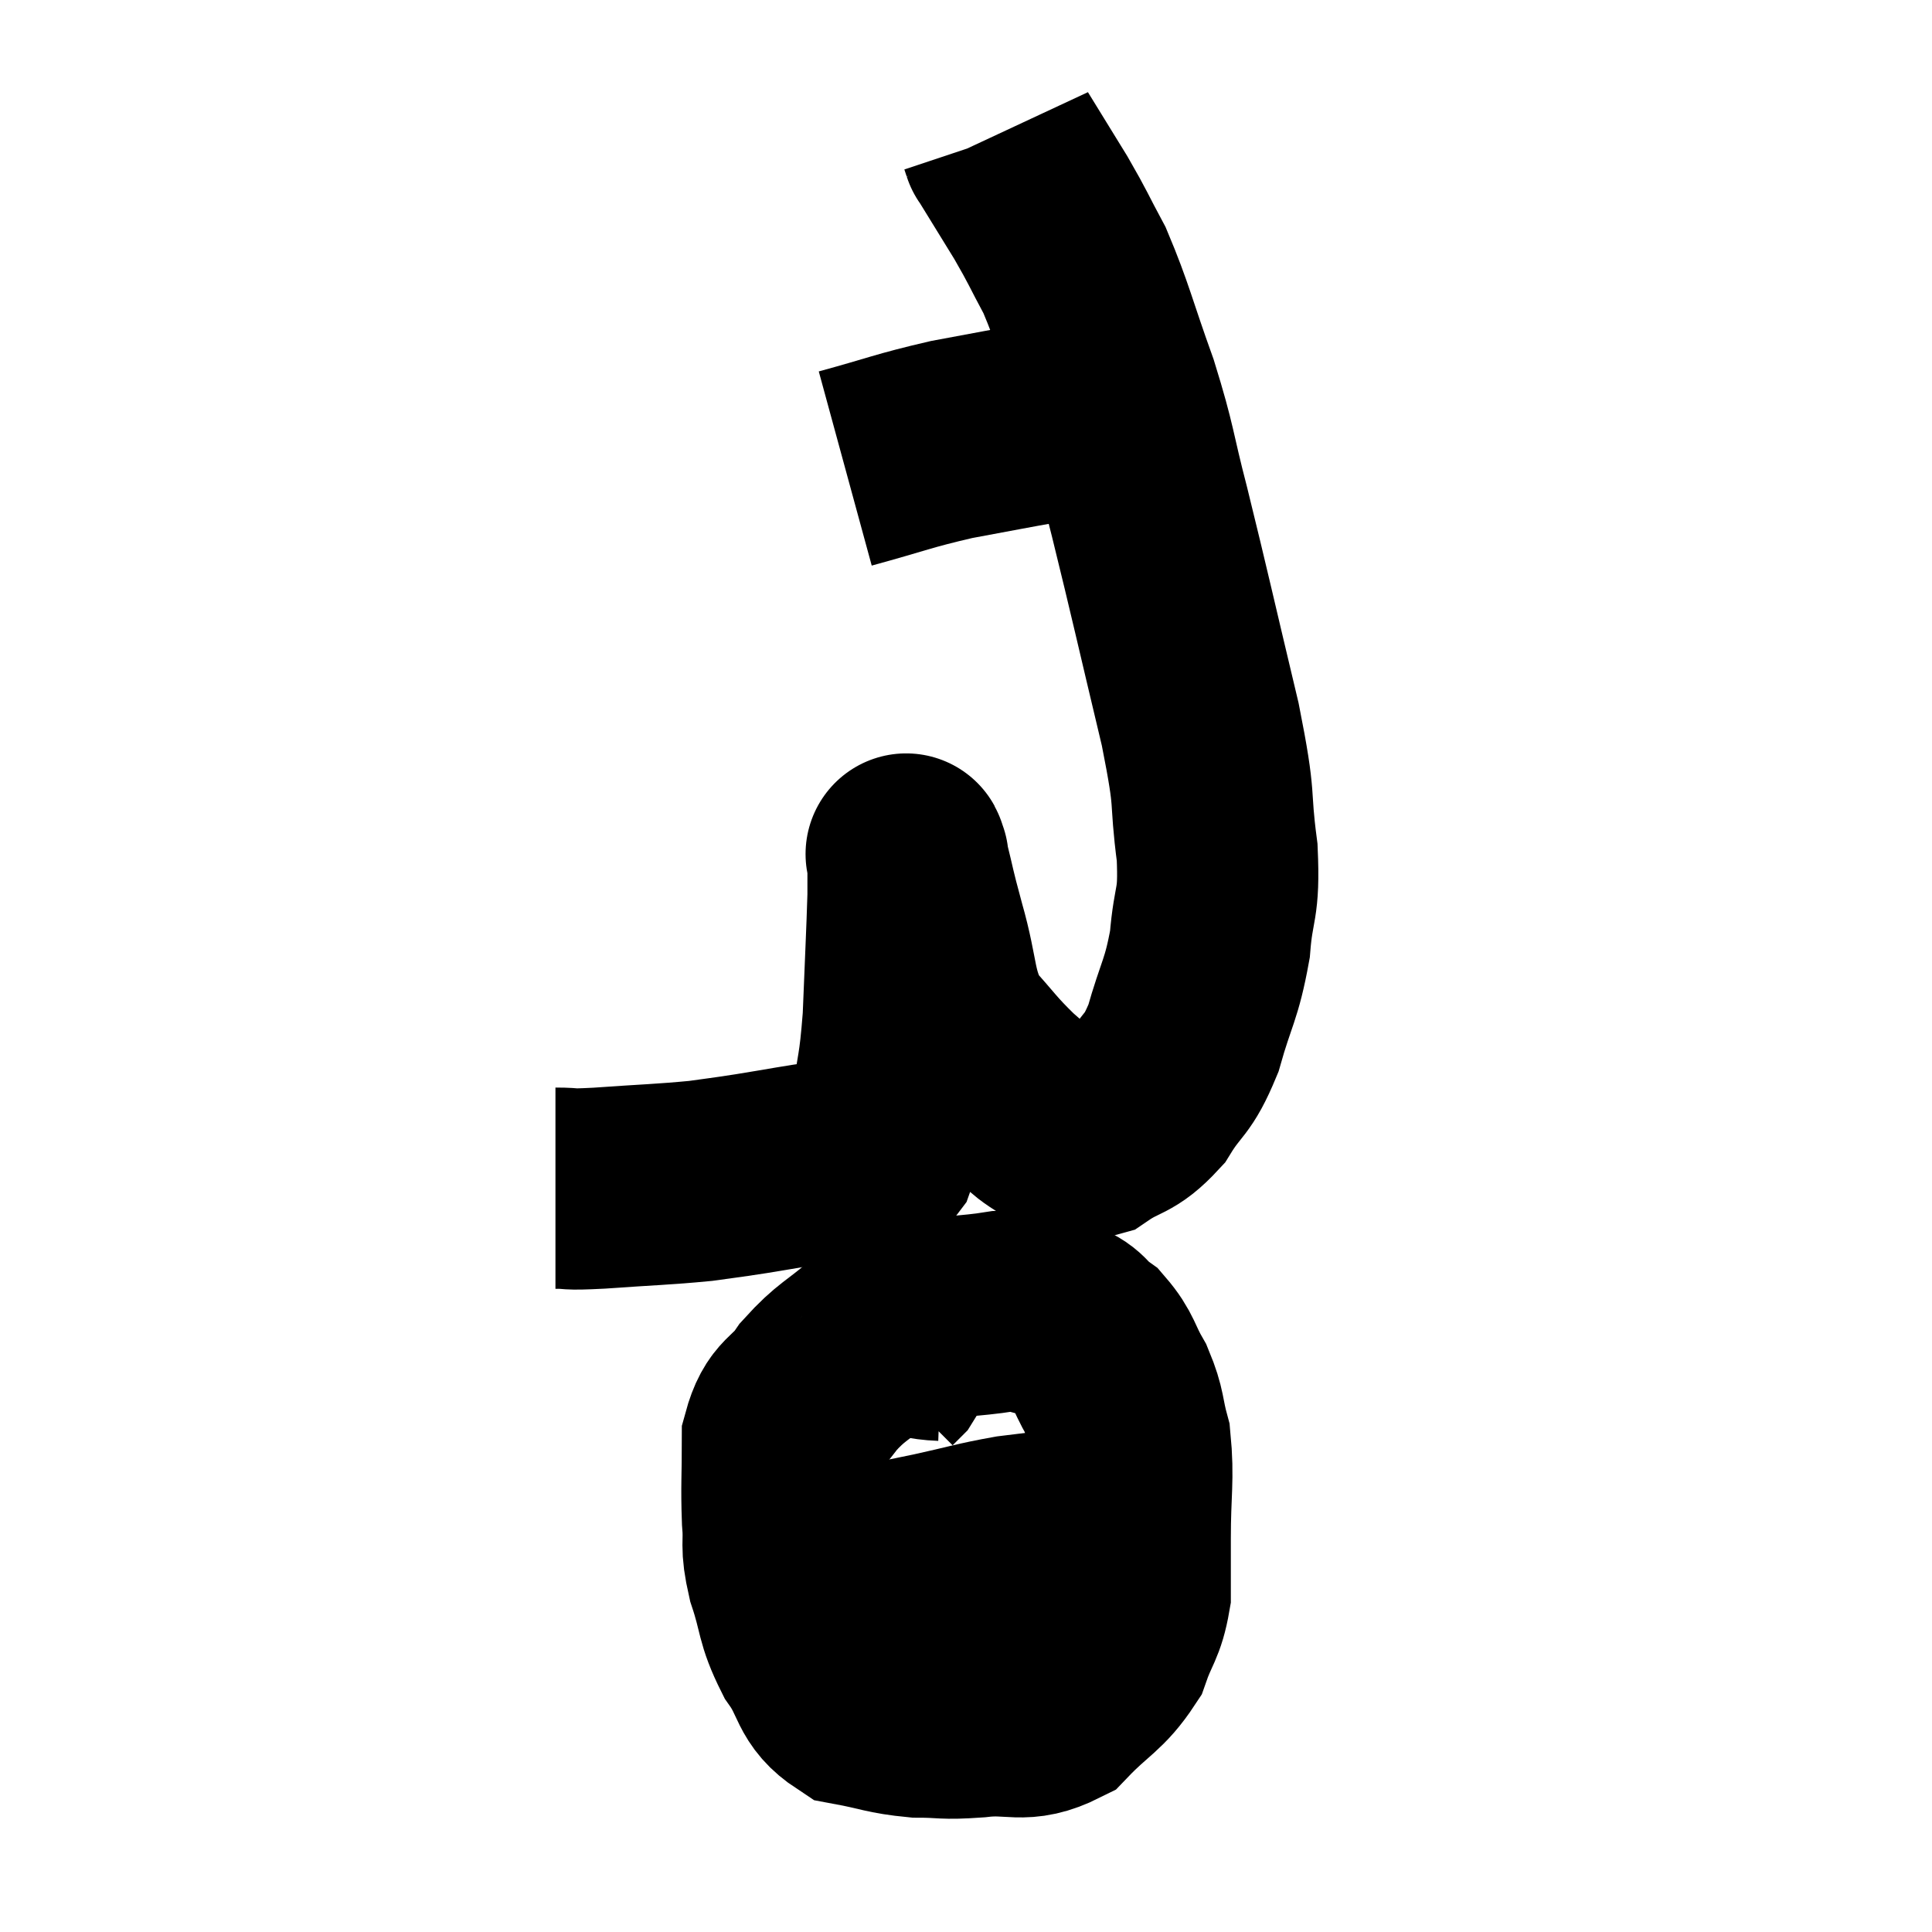 <svg width="48" height="48" viewBox="0 0 48 48" xmlns="http://www.w3.org/2000/svg"><path d="M 13.8 29.52 C 14.34 29.52, 13.98 29.565, 14.88 29.52 C 16.14 29.43, 16.455 29.43, 17.4 29.34 C 18.03 29.25, 17.88 29.28, 18.66 29.16 C 19.59 29.01, 19.86 28.95, 20.52 28.86 C 20.91 28.83, 20.985 28.845, 21.3 28.8 C 21.54 28.74, 21.57 28.965, 21.78 28.68 C 21.96 28.17, 21.975 28.5, 22.14 27.66 C 22.29 26.49, 22.335 26.67, 22.44 25.32 C 22.5 23.79, 22.53 23.25, 22.56 22.26 C 22.56 21.81, 22.56 21.585, 22.56 21.36 C 22.56 21.36, 22.56 21.345, 22.56 21.36 C 22.56 21.39, 22.455 20.985, 22.56 21.42 C 22.77 22.26, 22.695 22.05, 22.98 23.1 C 23.34 24.36, 23.205 24.645, 23.7 25.62 C 24.33 26.31, 24.345 26.4, 24.96 27 C 25.56 27.51, 25.62 27.705, 26.16 28.02 C 26.64 28.14, 26.55 28.425, 27.12 28.26 C 27.78 27.81, 27.87 27.975, 28.44 27.36 C 28.92 26.58, 28.995 26.775, 29.4 25.8 C 29.73 24.63, 29.85 24.615, 30.06 23.46 C 30.15 22.32, 30.3 22.545, 30.24 21.18 C 30.03 19.59, 30.24 20.115, 29.82 18 C 29.19 15.36, 29.07 14.79, 28.56 12.72 C 28.17 11.22, 28.245 11.22, 27.78 9.72 C 27.24 8.22, 27.18 7.86, 26.7 6.72 C 26.28 5.94, 26.31 5.94, 25.86 5.16 C 25.38 4.38, 25.14 3.99, 24.9 3.6 C 24.9 3.6, 24.9 3.6, 24.9 3.6 C 24.9 3.6, 24.915 3.645, 24.9 3.6 L 24.84 3.42" fill="none" stroke="black" stroke-width="5"></path><path d="M 21 11.64 C 22.32 11.28, 22.41 11.205, 23.64 10.92 C 24.78 10.71, 25.065 10.65, 25.92 10.5 C 26.49 10.41, 26.7 10.365, 27.06 10.32 C 27.21 10.32, 27.21 10.32, 27.36 10.32 C 27.51 10.32, 27.585 10.32, 27.66 10.32 L 27.66 10.32" fill="none" stroke="black" stroke-width="5"></path><path d="M 23.4 33.3 C 22.56 33.27, 22.485 32.955, 21.72 33.24 C 21.03 33.84, 20.91 33.81, 20.34 34.44 C 19.89 35.1, 19.665 34.935, 19.44 35.76 C 19.44 36.75, 19.41 36.9, 19.44 37.74 C 19.5 38.43, 19.38 38.325, 19.56 39.12 C 19.86 40.02, 19.755 40.11, 20.16 40.92 C 20.67 41.64, 20.52 41.925, 21.18 42.36 C 21.99 42.51, 22.035 42.585, 22.8 42.66 C 23.52 42.66, 23.385 42.72, 24.24 42.66 C 25.23 42.54, 25.38 42.84, 26.22 42.42 C 26.91 41.7, 27.135 41.685, 27.6 40.98 C 27.84 40.29, 27.96 40.29, 28.08 39.6 C 28.08 38.91, 28.08 39.165, 28.08 38.22 C 28.08 37.02, 28.17 36.75, 28.08 35.82 C 27.9 35.16, 27.975 35.115, 27.72 34.5 C 27.39 33.93, 27.435 33.795, 27.06 33.36 C 26.64 33.06, 26.76 32.955, 26.22 32.76 C 25.56 32.67, 25.695 32.55, 24.9 32.58 C 23.97 32.73, 23.685 32.655, 23.04 32.88 C 22.68 33.18, 22.56 33.21, 22.32 33.48 C 22.2 33.72, 22.185 33.795, 22.08 33.96 L 21.9 34.14" fill="none" stroke="black" stroke-width="5"></path><path d="M 19.74 39.48 C 20.28 39.27, 19.95 39.285, 20.82 39.06 C 22.02 38.82, 22.14 38.805, 23.22 38.58 C 24.18 38.37, 24.3 38.31, 25.14 38.16 C 25.86 38.07, 26.145 38.04, 26.58 37.98 C 26.73 37.95, 26.715 37.95, 26.88 37.92 C 27.06 37.89, 27.15 37.875, 27.24 37.86 C 27.24 37.86, 27.165 37.89, 27.24 37.86 L 27.54 37.74" fill="none" stroke="black" stroke-width="5"></path></svg>